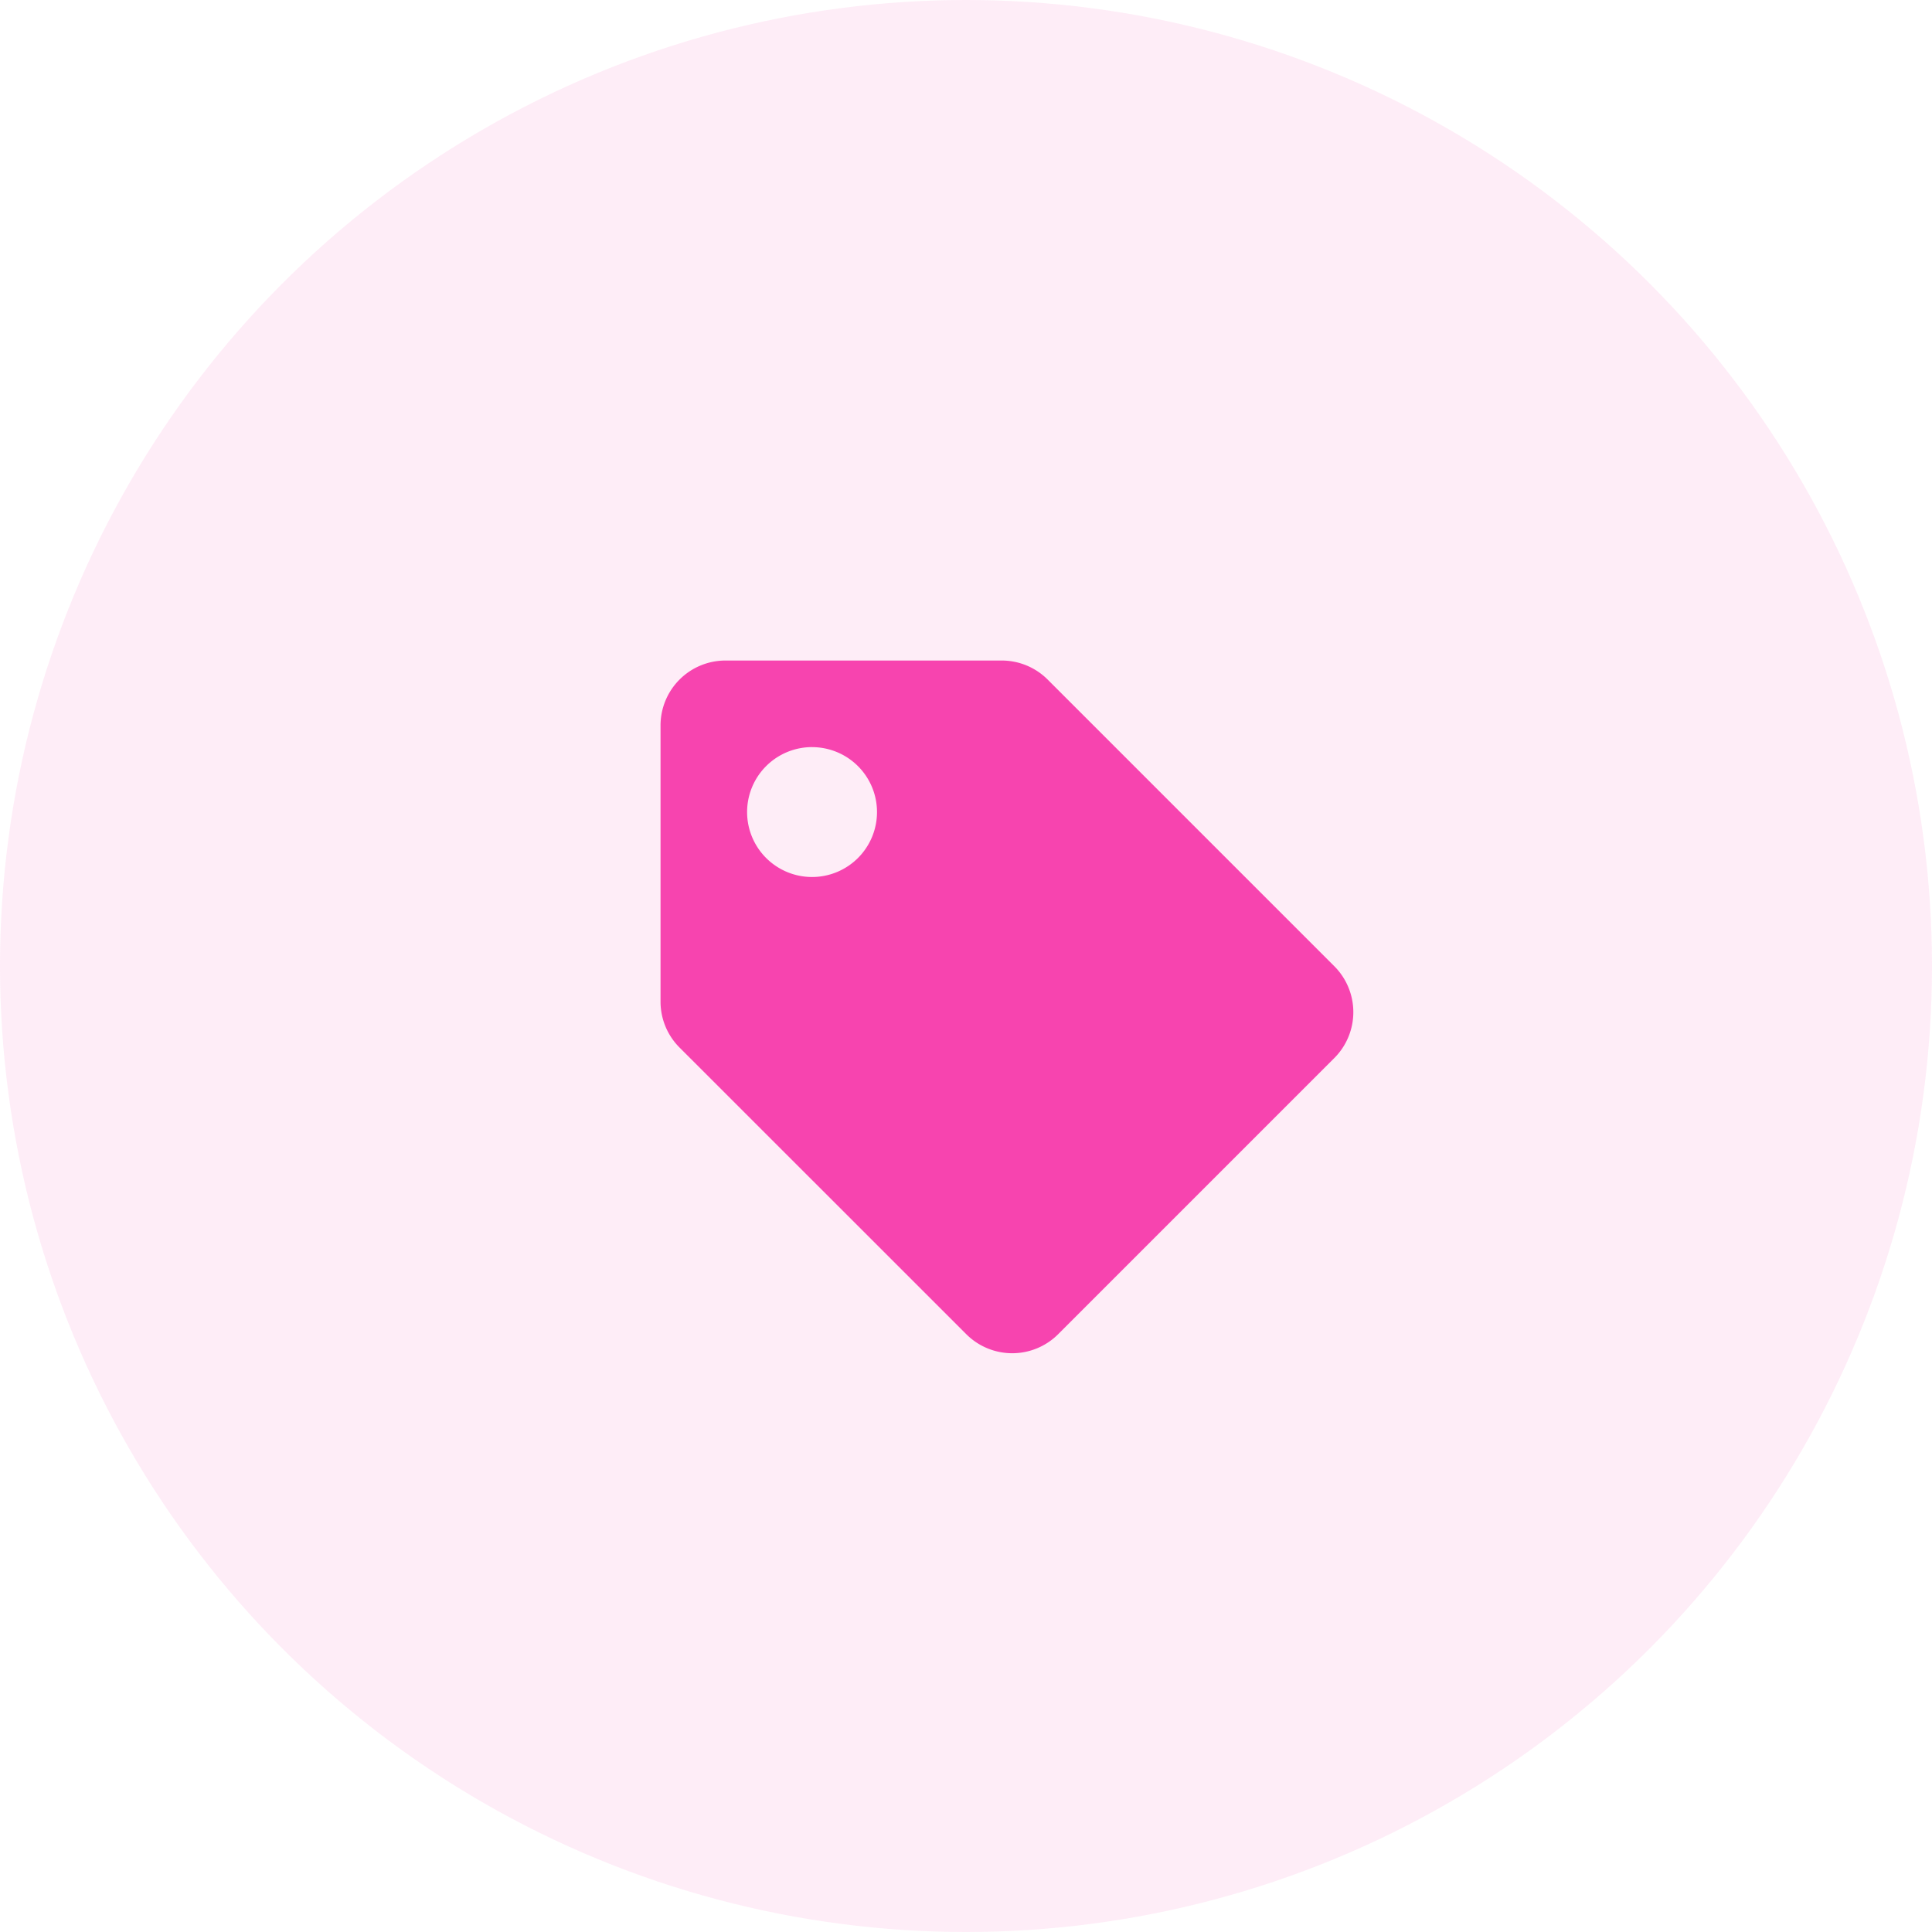 <svg id="Group_913" data-name="Group 913" xmlns="http://www.w3.org/2000/svg" width="63" height="63" viewBox="0 0 63 63">
  <g id="Group_248" data-name="Group 248" opacity="0.1">
    <g id="Group_244" data-name="Group 244">
      <circle id="Ellipse_82" data-name="Ellipse 82" cx="31.5" cy="31.5" r="31.5" fill="#f744af"/>
    </g>
  </g>
  <path id="tag" d="M0,11.123V2.118A2.118,2.118,0,0,1,2.118,0h9.005a2.118,2.118,0,0,1,1.5.62l9.348,9.348a2.118,2.118,0,0,1,0,2.995l-9.005,9.005a2.118,2.118,0,0,1-2.995,0L.62,12.62A2.118,2.118,0,0,1,0,11.123Zm4.941-8.3A2.118,2.118,0,1,0,7.059,4.941,2.118,2.118,0,0,0,4.941,2.824Z" transform="translate(21.539 21.539)" fill="#f744af"/>
</svg>
